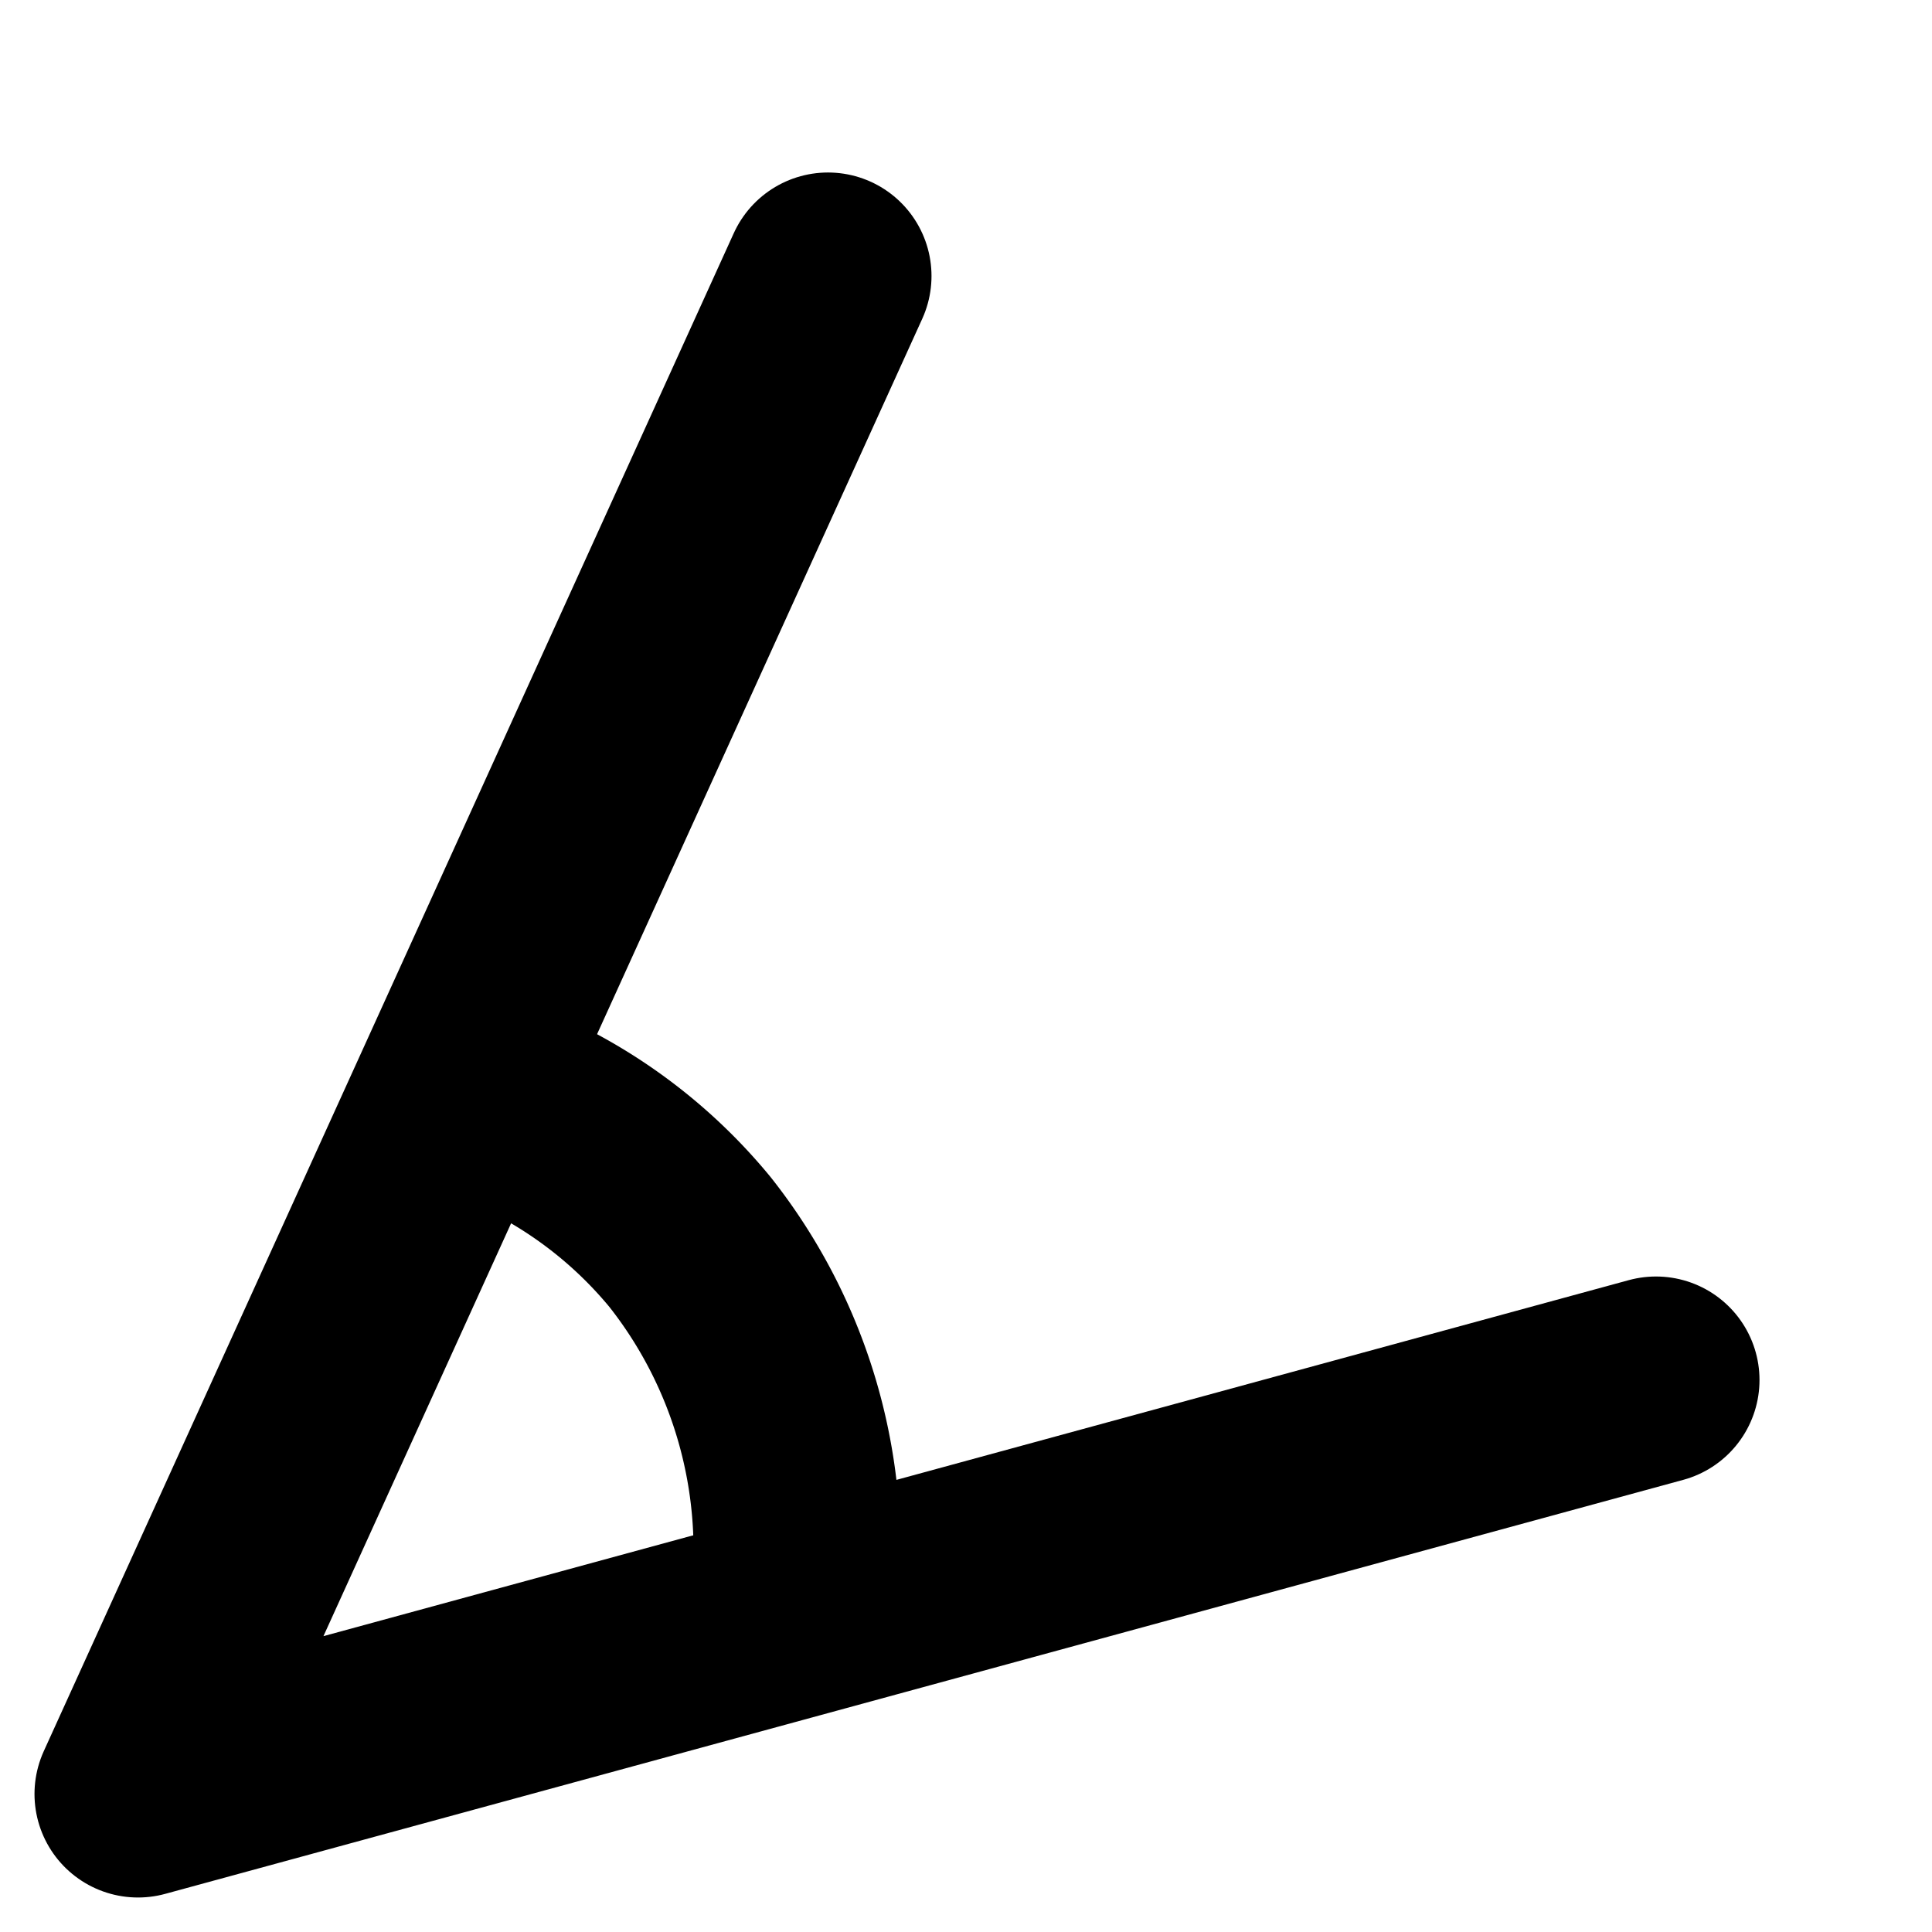 <svg xmlns="http://www.w3.org/2000/svg" width="14" height="14" viewBox="0 0 14 14">
  <g>
    <rect width="14" height="14" fill="#ed1e79" opacity="0"/>
    <path d="M6,2,1,13l11-3" fill="none" stroke="#000" stroke-linecap="round" stroke-linejoin="round" stroke-width="1.5"/>
    <path d="M3.737,8.04A3.449,3.449,0,0,1,5,9a3.6,3.6,0,0,1,.772,2.394" fill="none" stroke="#000" stroke-linecap="round" stroke-linejoin="round" stroke-width="1.5"/>
  </g>
</svg>
